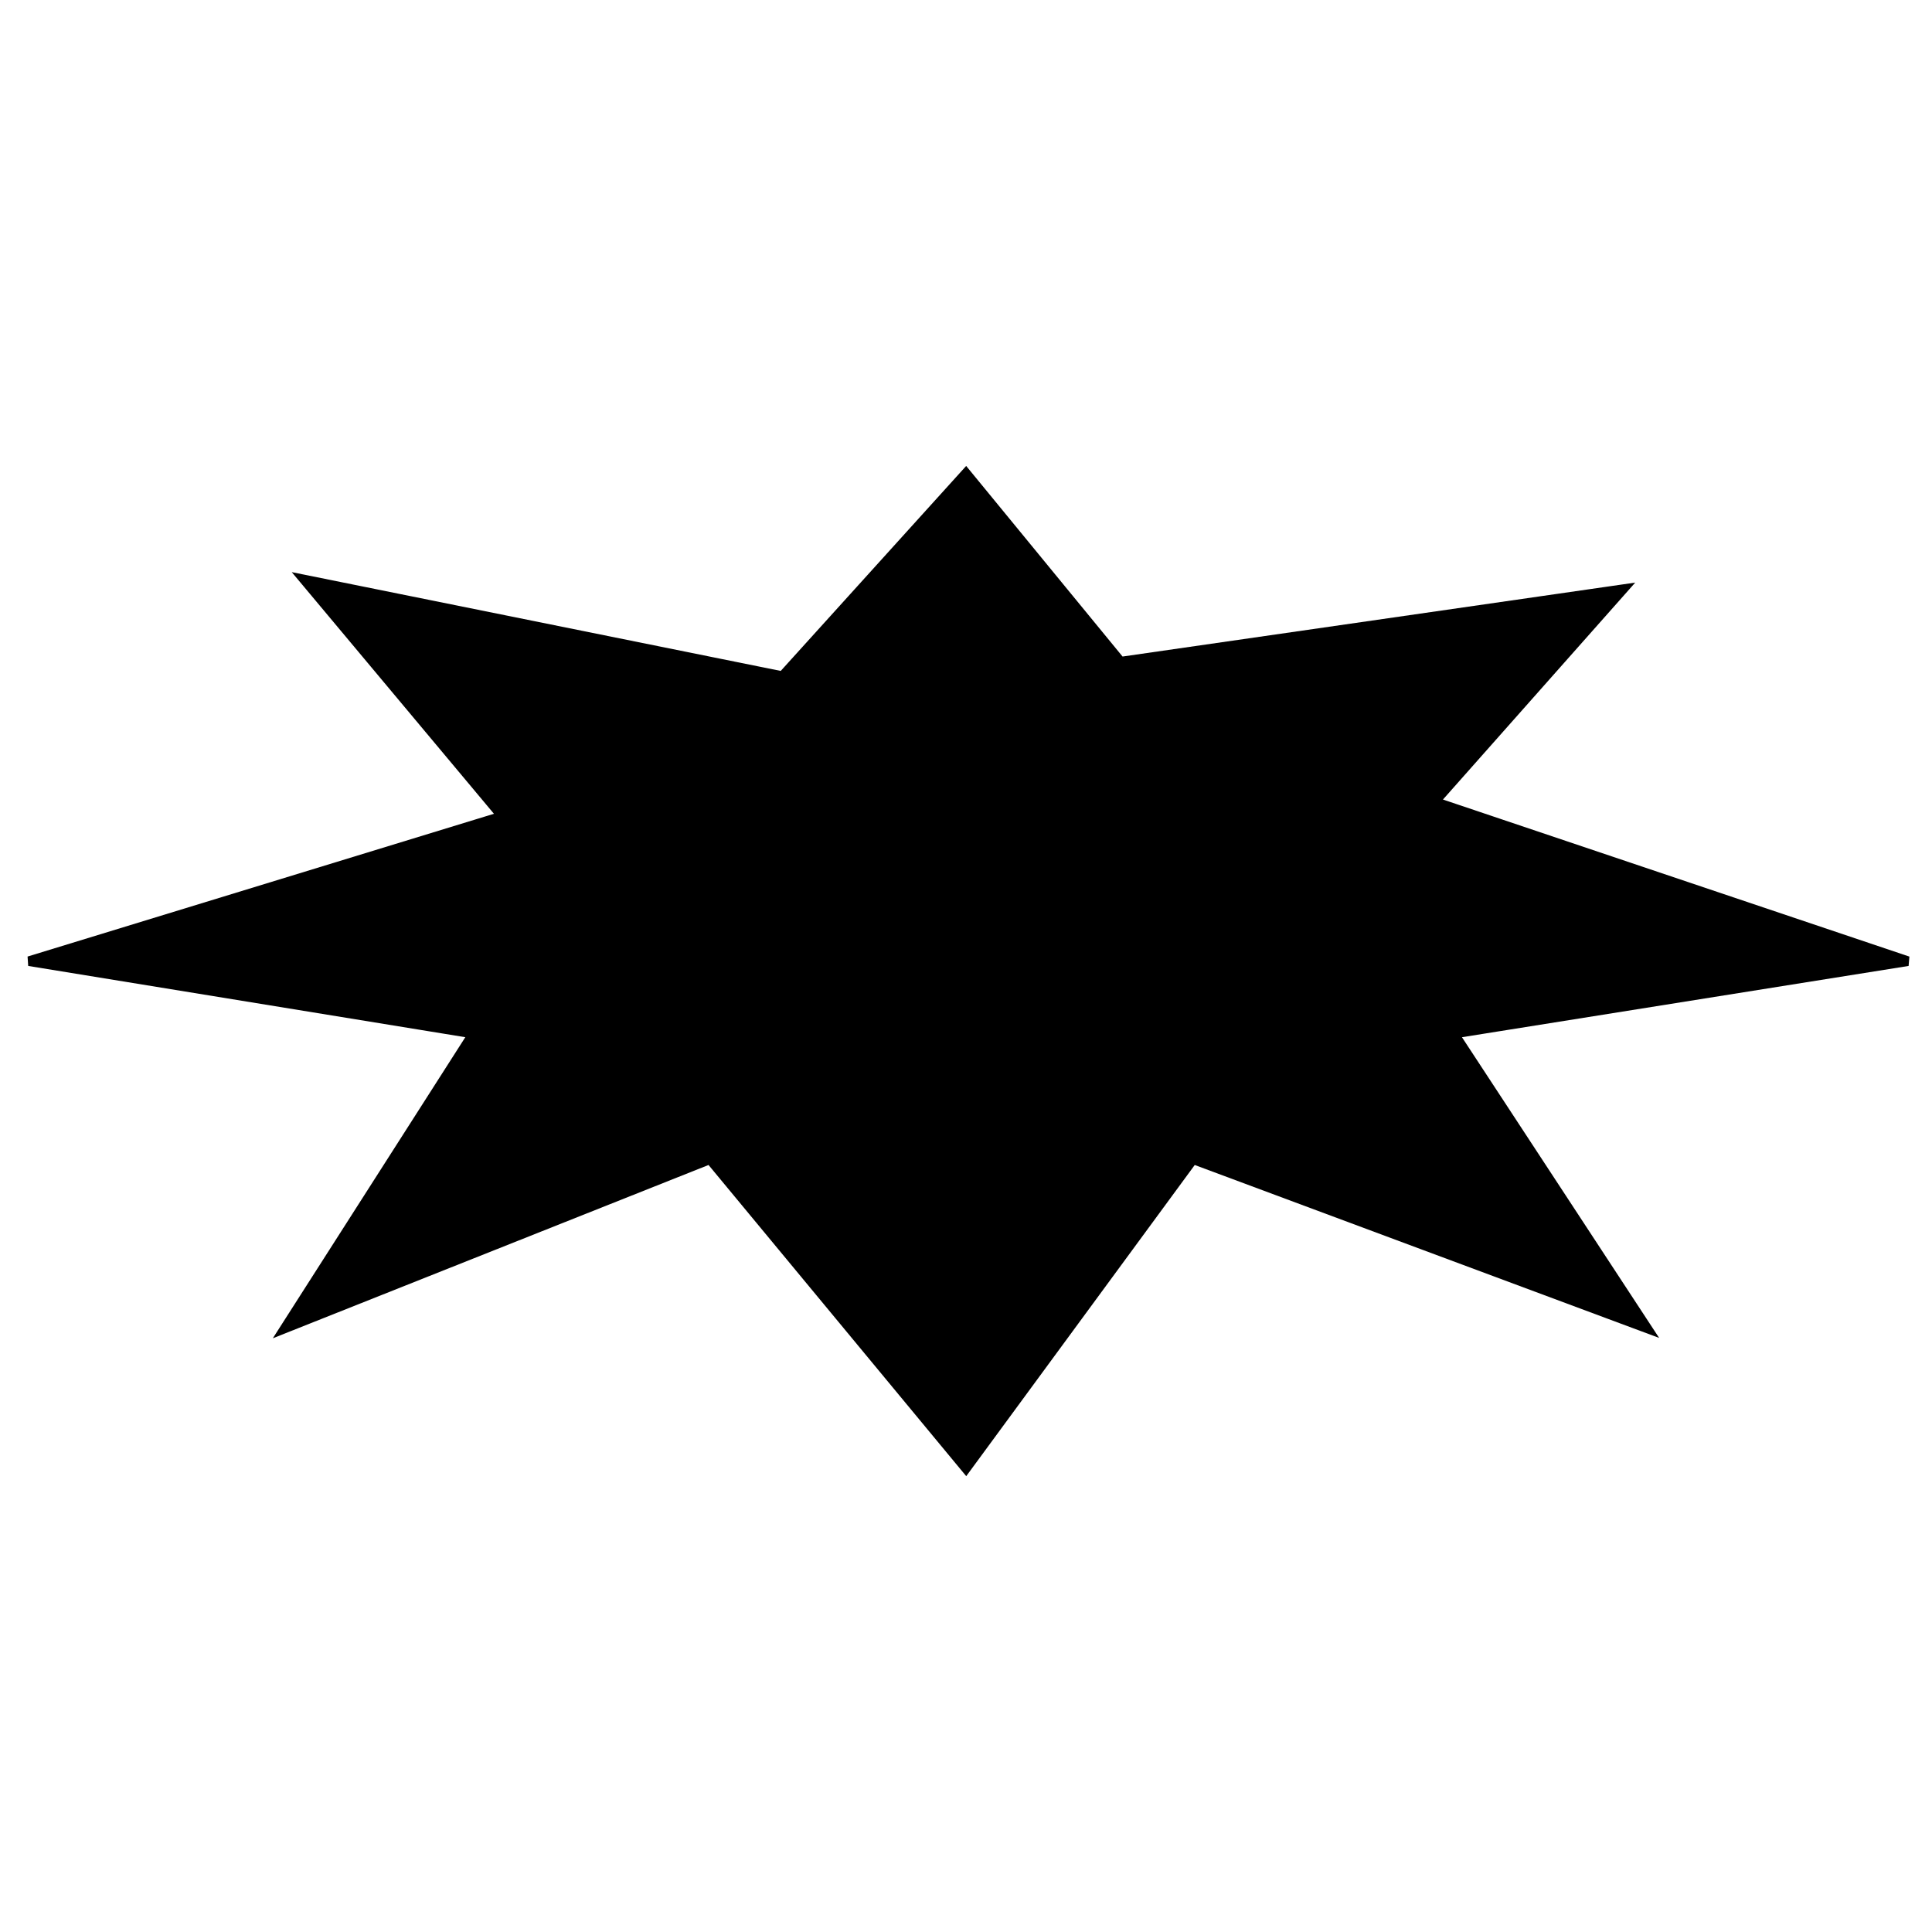 <svg viewBox="0 0 200 200" fill="none" xmlns="http://www.w3.org/2000/svg">
<path d="M100 152L73.5 120L29.5 137.5L49 107L3 99.5L52 84.5L31.5 60L81 70L100 49L116 68.5L168 61L148.5 83L197.5 99.5L150.5 107L170.5 137.5L123.5 120L100 152Z" fill="currentColor" stroke="currentColor"/>
</svg>
